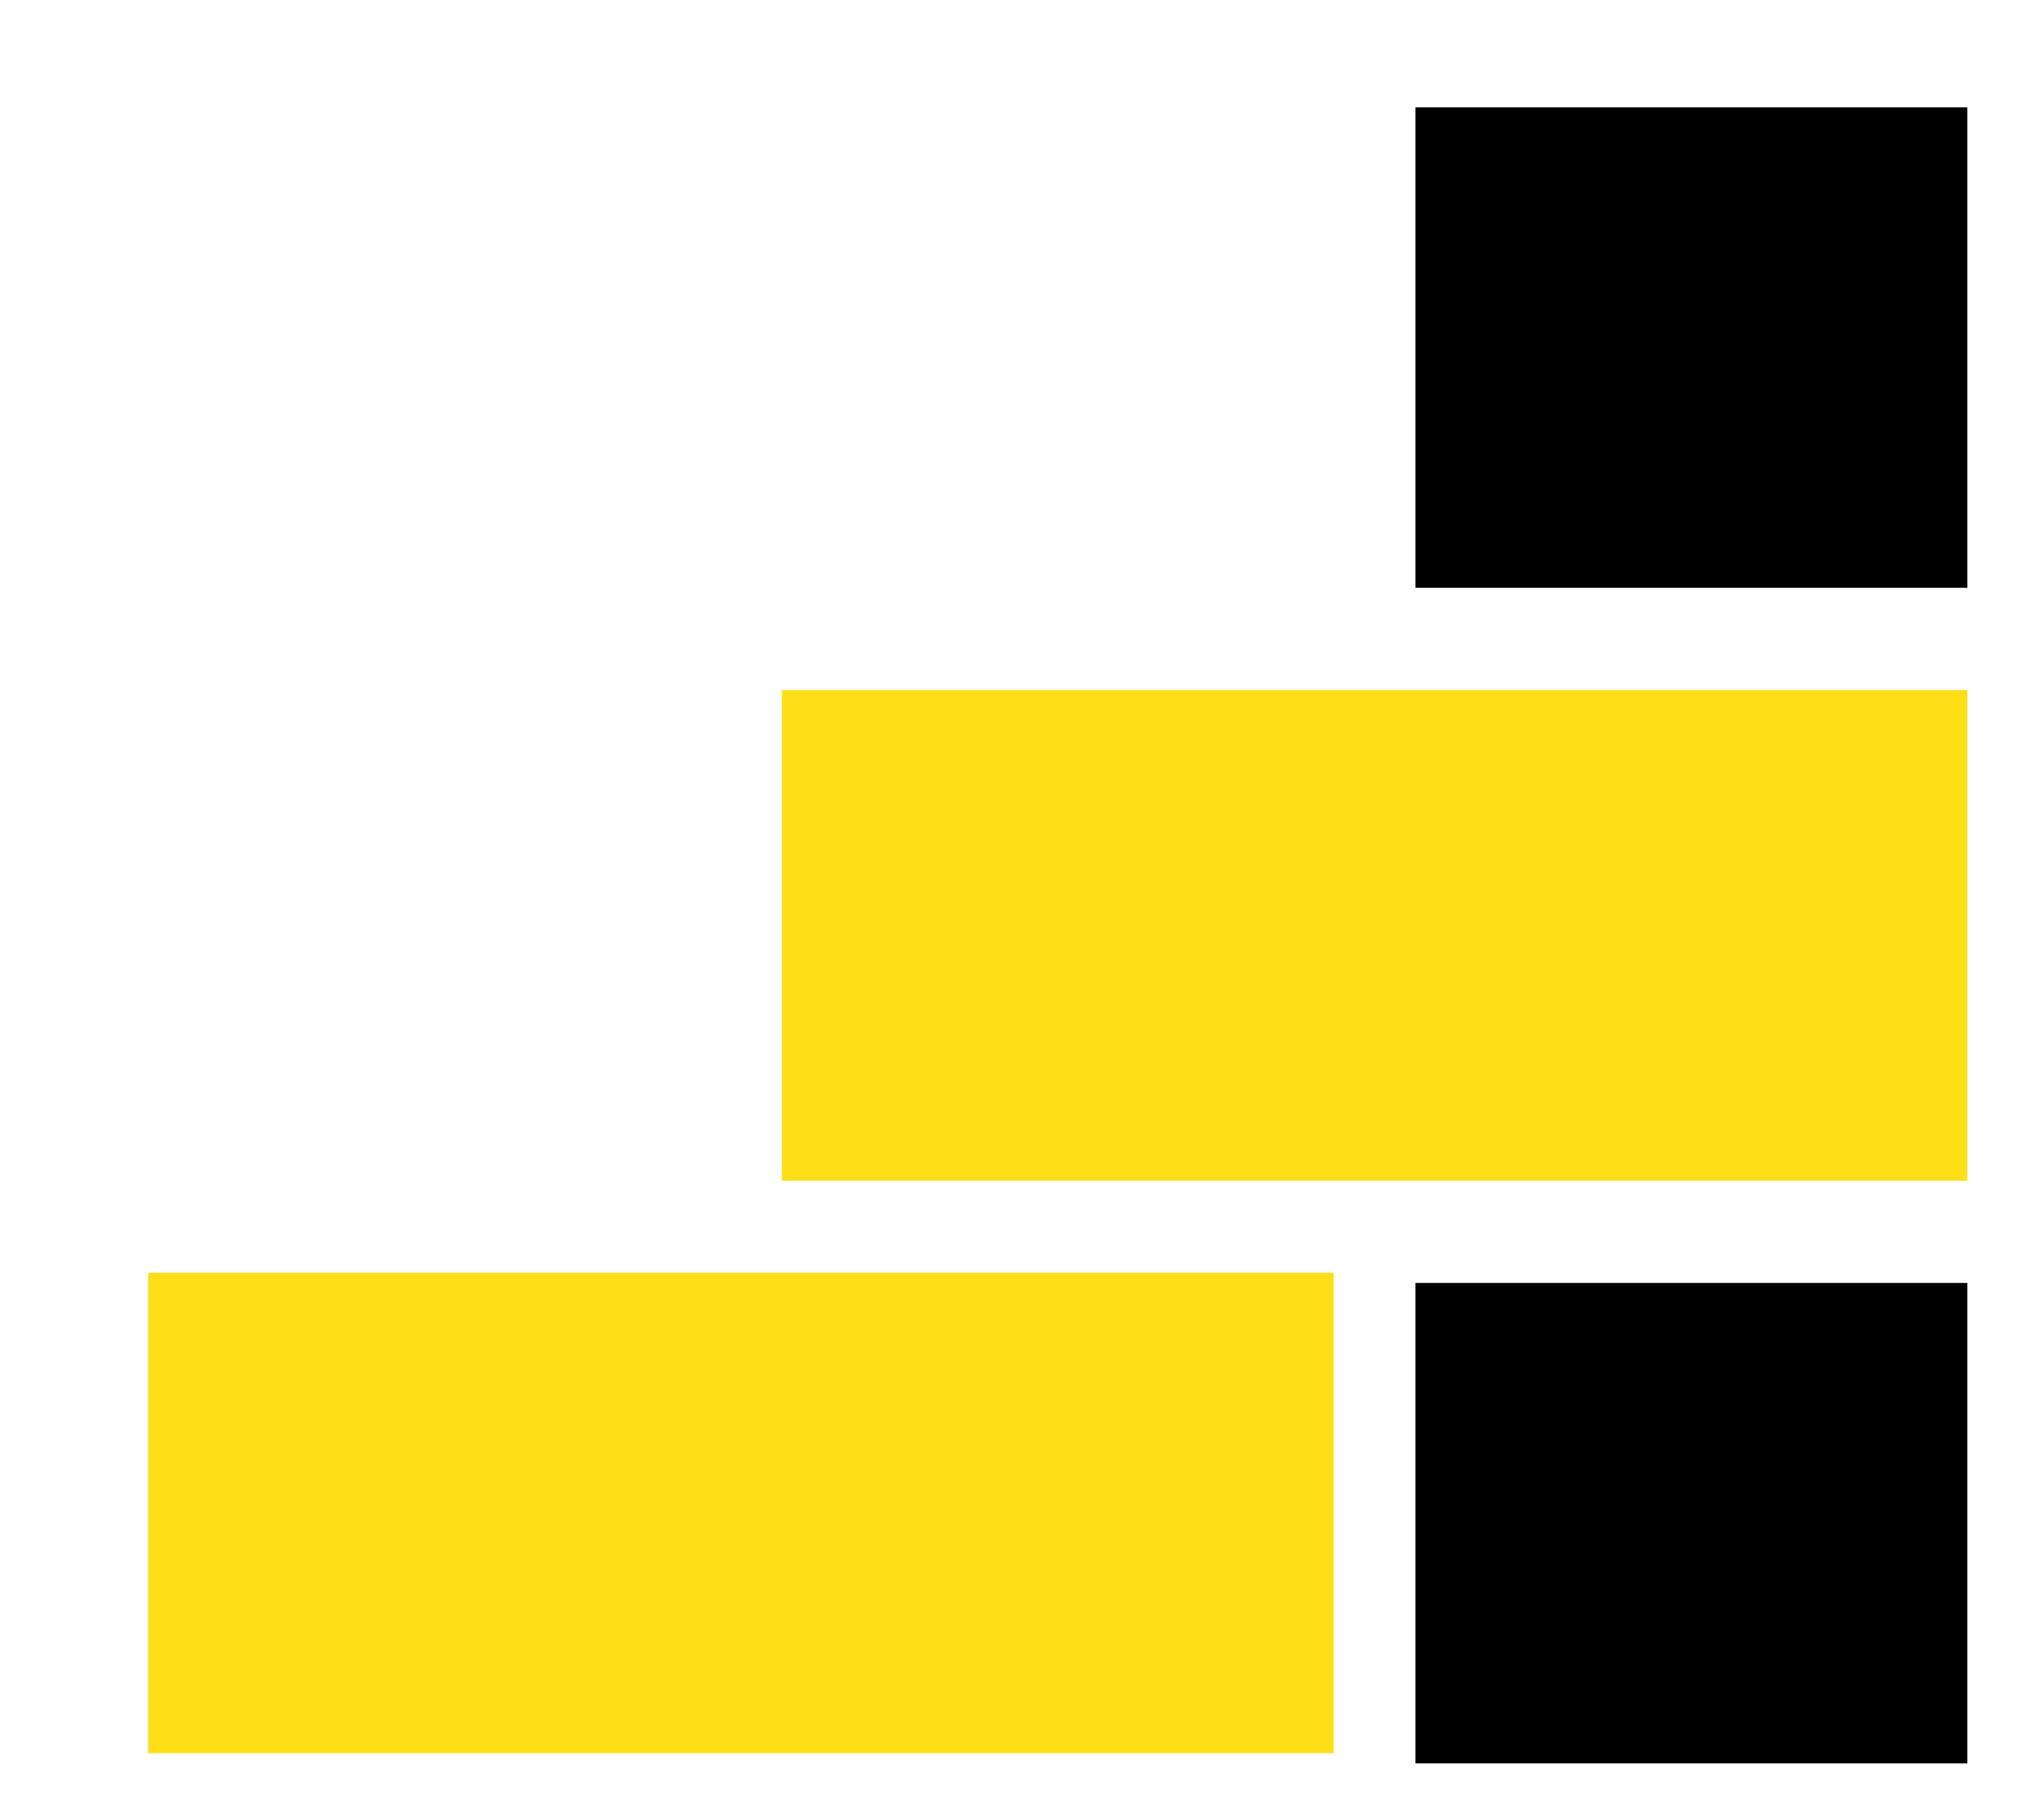 <?xml version="1.0" encoding="UTF-8"?>
<svg width="200px" height="177px" viewBox="0 0 200 177" version="1.1" xmlns="http://www.w3.org/2000/svg" xmlns:xlink="http://www.w3.org/1999/xlink">
    <title>Artboard Copy 7</title>
    <defs>
        <filter x="-15.0%" y="-16.5%" width="129.9%" height="132.9%" filterUnits="objectBoundingBox" id="filter-1">
            <feOffset dx="3" dy="4" in="SourceAlpha" result="shadowOffsetOuter1"></feOffset>
            <feGaussianBlur stdDeviation="4.5" in="shadowOffsetOuter1" result="shadowBlurOuter1"></feGaussianBlur>
            <feColorMatrix values="0 0 0 0 0   0 0 0 0 0   0 0 0 0 0  0 0 0 0.5 0" type="matrix" in="shadowBlurOuter1" result="shadowMatrixOuter1"></feColorMatrix>
            <feMerge>
                <feMergeNode in="shadowMatrixOuter1"></feMergeNode>
                <feMergeNode in="SourceGraphic"></feMergeNode>
            </feMerge>
        </filter>
    </defs>
    <g id="Artboard-Copy-7" stroke="none" stroke-width="1" fill="none" fill-rule="evenodd">
        <g id="Group-3" filter="url(#filter-1)" transform="translate(12, 7)">
            <rect id="Rectangle" stroke="#FEDE17" fill="#FEDE17" x="0" y="114" width="115" height="46"></rect>
            <rect id="Rectangle" stroke="#FEDE17" fill="#FEDE17" x="62" y="57" width="115" height="47"></rect>
            <rect id="Rectangle" stroke="#000001" fill="#000001" x="124" y="0" width="53" height="46"></rect>
            <rect id="Rectangle" stroke="#000001" fill="#000001" x="124" y="115" width="53" height="46"></rect>
        </g>
    </g>
</svg>